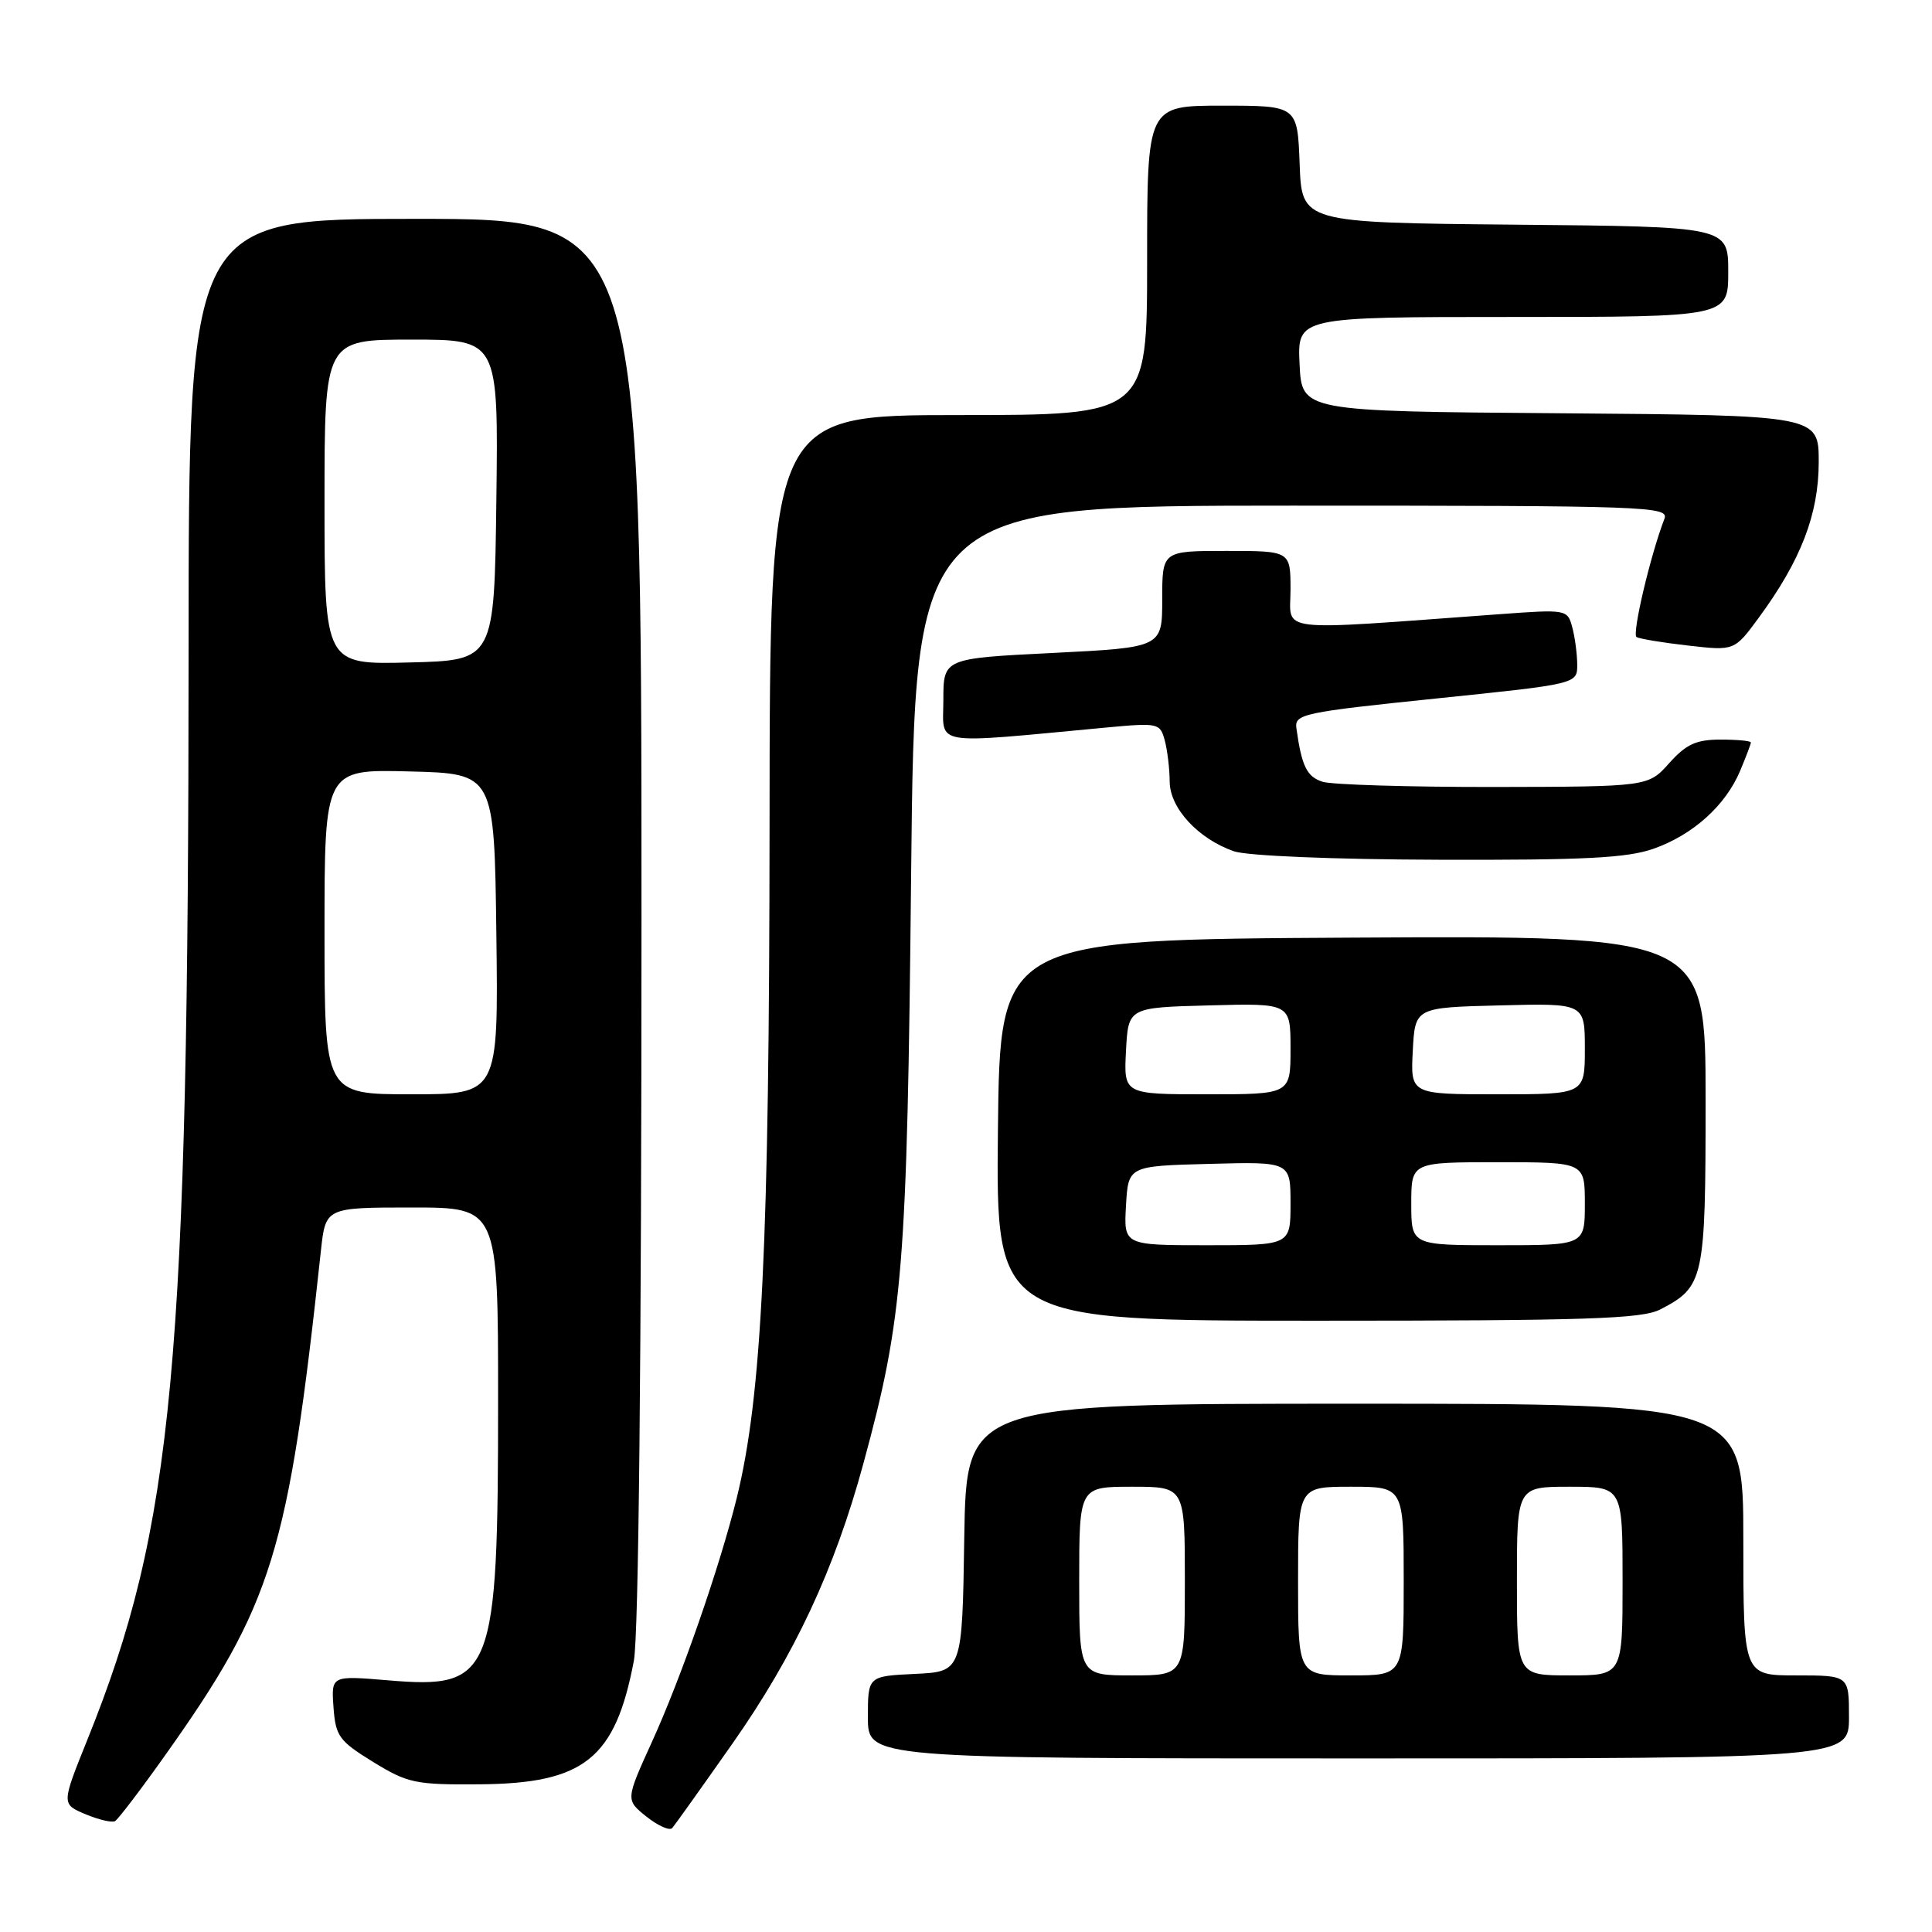 <?xml version="1.0" encoding="UTF-8" standalone="no"?>
<!DOCTYPE svg PUBLIC "-//W3C//DTD SVG 1.1//EN" "http://www.w3.org/Graphics/SVG/1.1/DTD/svg11.dtd" >
<svg xmlns="http://www.w3.org/2000/svg" xmlns:xlink="http://www.w3.org/1999/xlink" version="1.1" viewBox="0 0 256 256">
 <g >
 <path fill="currentColor"
d=" M 97.07 231.01 C 105.28 219.31 110.59 207.96 114.41 193.90 C 119.67 174.60 120.20 168.12 120.73 115.75 C 121.23 67.00 121.23 67.00 171.22 67.00 C 218.42 67.00 221.18 67.10 220.54 68.75 C 218.68 73.60 216.22 84.02 216.85 84.41 C 217.25 84.65 220.32 85.16 223.69 85.54 C 229.82 86.24 229.82 86.24 233.03 81.87 C 238.62 74.27 240.98 68.16 240.99 61.26 C 241.00 55.03 241.00 55.03 206.75 54.76 C 172.50 54.50 172.50 54.50 172.20 48.25 C 171.90 42.00 171.90 42.00 200.45 42.00 C 229.00 42.00 229.00 42.00 229.00 36.02 C 229.00 30.03 229.00 30.03 200.75 29.77 C 172.50 29.50 172.50 29.50 172.21 21.75 C 171.92 14.00 171.92 14.00 161.96 14.00 C 152.00 14.00 152.00 14.00 152.00 34.50 C 152.00 55.00 152.00 55.00 127.00 55.00 C 102.00 55.00 102.00 55.00 101.97 109.25 C 101.94 164.87 100.96 184.95 97.62 198.50 C 95.35 207.67 90.27 222.29 86.38 230.82 C 82.89 238.50 82.89 238.50 85.67 240.72 C 87.21 241.94 88.74 242.62 89.08 242.22 C 89.42 241.82 93.02 236.78 97.07 231.01 Z  M 21.80 232.70 C 36.12 212.55 38.19 205.87 42.52 165.75 C 43.14 160.00 43.14 160.00 54.57 160.00 C 66.00 160.00 66.00 160.00 66.00 185.56 C 66.00 222.14 65.33 223.83 51.40 222.65 C 43.89 222.02 43.89 222.02 44.19 226.22 C 44.47 230.06 44.93 230.69 49.43 233.46 C 54.02 236.28 55.02 236.50 63.53 236.43 C 77.41 236.33 81.53 233.04 83.99 220.06 C 84.62 216.70 85.00 180.28 85.00 121.86 C 85.00 29.00 85.00 29.00 55.00 29.00 C 25.00 29.00 25.00 29.00 24.99 86.25 C 24.97 180.96 23.00 202.19 11.57 230.54 C 8.14 239.05 8.14 239.05 11.32 240.39 C 13.07 241.12 14.83 241.54 15.24 241.31 C 15.64 241.08 18.60 237.21 21.80 232.70 Z  M 245.00 227.50 C 245.00 222.00 245.00 222.00 238.00 222.00 C 231.00 222.00 231.00 222.00 231.00 204.00 C 231.00 186.00 231.00 186.00 179.52 186.00 C 128.05 186.00 128.05 186.00 127.77 203.75 C 127.50 221.50 127.50 221.50 121.25 221.80 C 115.00 222.10 115.00 222.10 115.00 227.55 C 115.00 233.00 115.00 233.00 180.00 233.00 C 245.00 233.00 245.00 233.00 245.00 227.50 Z  M 219.99 173.51 C 225.80 170.50 226.00 169.59 226.00 145.77 C 226.00 123.98 226.00 123.98 179.25 124.24 C 132.50 124.50 132.50 124.50 132.23 149.75 C 131.97 175.00 131.97 175.00 174.53 175.00 C 210.34 175.00 217.56 174.76 219.99 173.51 Z  M 219.11 112.46 C 224.33 110.62 228.65 106.73 230.58 102.13 C 231.36 100.27 232.00 98.59 232.00 98.38 C 232.00 98.17 230.19 98.00 227.99 98.00 C 224.75 98.00 223.43 98.61 221.18 101.12 C 218.39 104.24 218.39 104.24 197.95 104.28 C 186.70 104.29 176.49 103.98 175.25 103.59 C 173.16 102.92 172.48 101.53 171.78 96.50 C 171.52 94.62 172.61 94.38 190.25 92.56 C 209.00 90.63 209.00 90.63 208.99 88.06 C 208.98 86.65 208.69 84.43 208.33 83.11 C 207.70 80.75 207.59 80.73 198.60 81.39 C 168.43 83.59 171.00 83.89 171.00 78.15 C 171.00 73.00 171.00 73.00 162.50 73.00 C 154.00 73.00 154.00 73.00 154.00 79.40 C 154.00 85.79 154.00 85.79 139.50 86.52 C 125.00 87.24 125.00 87.24 125.00 92.77 C 125.00 98.92 123.07 98.60 146.60 96.40 C 153.48 95.76 153.72 95.81 154.34 98.12 C 154.69 99.43 154.98 101.88 154.99 103.56 C 155.00 107.07 158.75 111.14 163.50 112.80 C 165.24 113.40 176.64 113.88 190.62 113.92 C 209.94 113.98 215.62 113.69 219.11 112.46 Z  M 43.00 123.47 C 43.00 101.93 43.00 101.93 54.25 102.22 C 65.50 102.50 65.50 102.50 65.77 123.75 C 66.04 145.00 66.04 145.00 54.52 145.00 C 43.00 145.00 43.00 145.00 43.00 123.47 Z  M 43.00 66.53 C 43.00 45.00 43.00 45.00 54.52 45.00 C 66.04 45.00 66.04 45.00 65.77 66.25 C 65.50 87.50 65.50 87.50 54.25 87.78 C 43.00 88.07 43.00 88.07 43.00 66.53 Z  M 143.00 209.50 C 143.00 197.00 143.00 197.00 150.00 197.00 C 157.00 197.00 157.00 197.00 157.00 209.50 C 157.00 222.00 157.00 222.00 150.00 222.00 C 143.00 222.00 143.00 222.00 143.00 209.50 Z  M 172.00 209.50 C 172.00 197.00 172.00 197.00 179.00 197.00 C 186.00 197.00 186.00 197.00 186.00 209.50 C 186.00 222.00 186.00 222.00 179.00 222.00 C 172.00 222.00 172.00 222.00 172.00 209.50 Z  M 201.00 209.50 C 201.00 197.00 201.00 197.00 208.00 197.00 C 215.00 197.00 215.00 197.00 215.00 209.50 C 215.00 222.00 215.00 222.00 208.00 222.00 C 201.00 222.00 201.00 222.00 201.00 209.50 Z  M 149.20 159.75 C 149.50 154.50 149.50 154.50 160.25 154.22 C 171.00 153.93 171.00 153.93 171.00 159.47 C 171.00 165.00 171.00 165.00 159.95 165.00 C 148.90 165.00 148.90 165.00 149.20 159.75 Z  M 187.00 159.50 C 187.00 154.00 187.00 154.00 198.50 154.00 C 210.00 154.00 210.00 154.00 210.00 159.50 C 210.00 165.00 210.00 165.00 198.50 165.00 C 187.00 165.00 187.00 165.00 187.00 159.50 Z  M 149.20 139.25 C 149.50 133.50 149.50 133.50 160.25 133.22 C 171.00 132.93 171.00 132.93 171.00 138.97 C 171.00 145.00 171.00 145.00 159.95 145.00 C 148.90 145.00 148.90 145.00 149.20 139.25 Z  M 187.20 139.25 C 187.50 133.50 187.50 133.50 198.75 133.22 C 210.00 132.93 210.00 132.93 210.00 138.97 C 210.00 145.00 210.00 145.00 198.45 145.00 C 186.90 145.00 186.90 145.00 187.20 139.25 Z "/>
</g>
</svg>